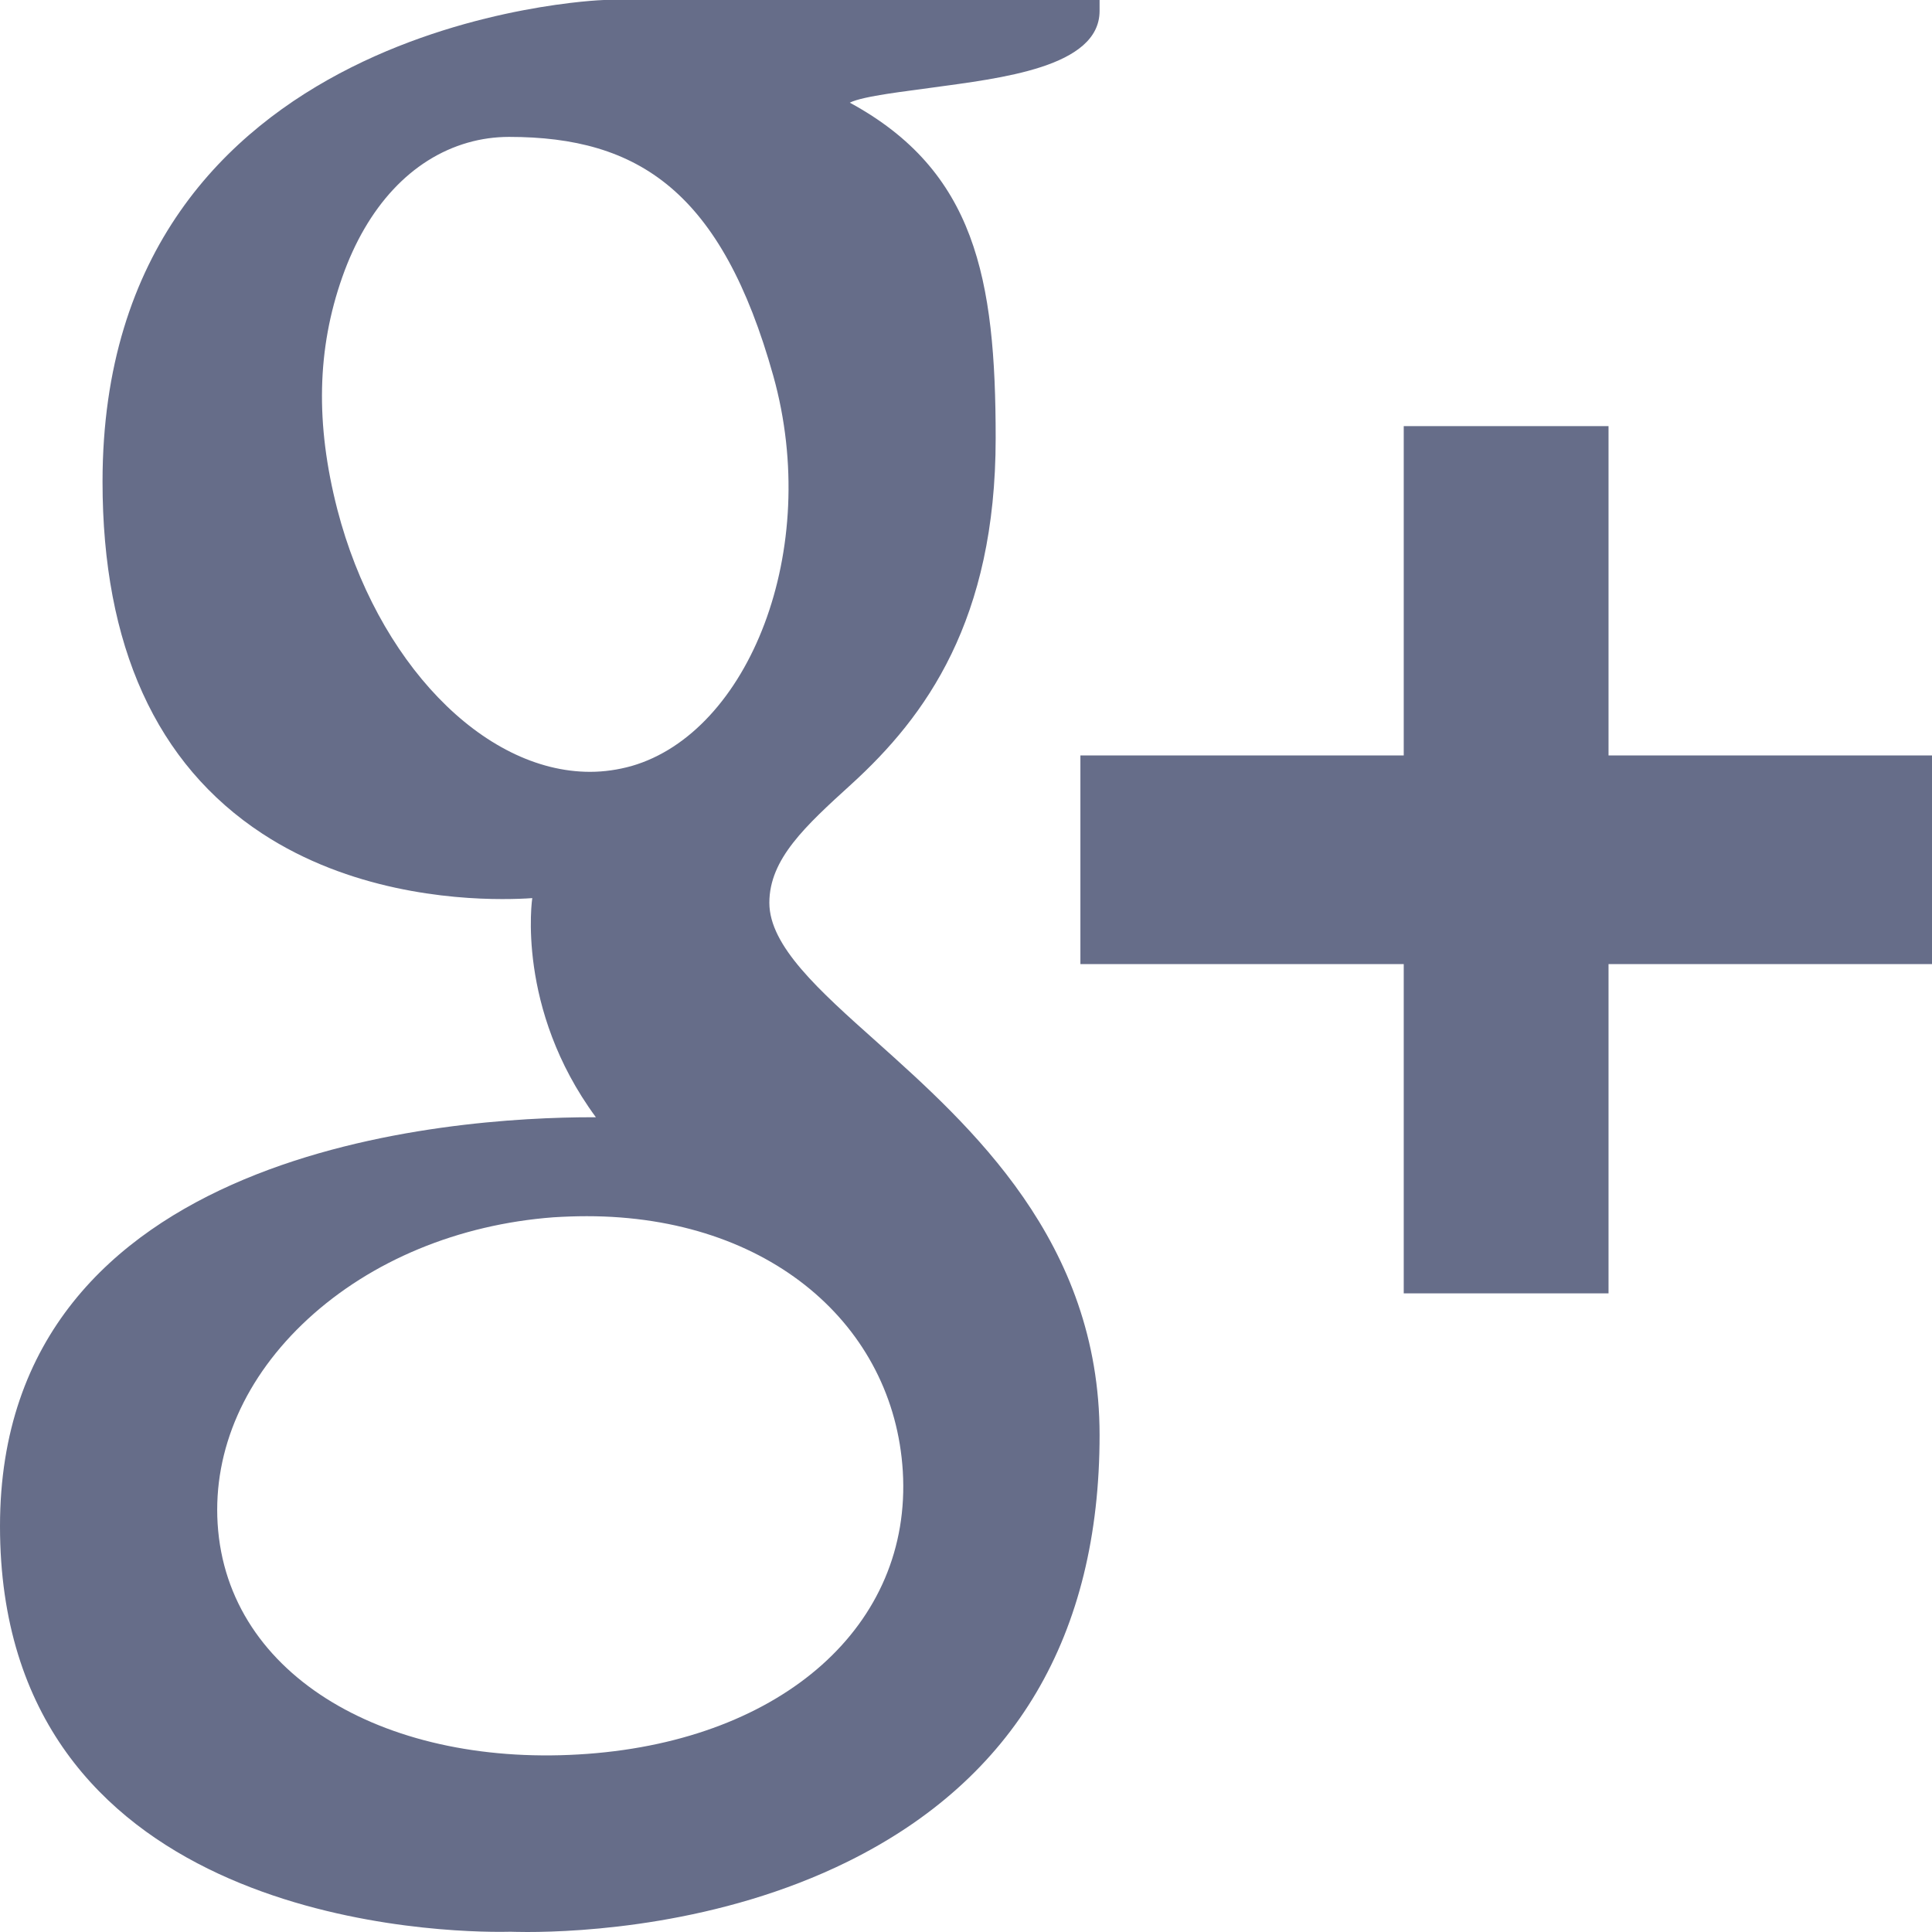 <svg width="14" height="14" viewBox="0 0 14 14" fill="none" xmlns="http://www.w3.org/2000/svg">
<path d="M11.656 5.474V3.088H10.172V5.474H7.829V6.986H10.172V9.372H11.656V6.986H14V5.474H11.656ZM5.604 2.725C5.956 3.987 5.424 5.307 4.576 5.551C4.479 5.578 4.378 5.593 4.276 5.593C3.499 5.593 2.729 4.792 2.444 3.69C2.285 3.071 2.297 2.529 2.48 2.009C2.66 1.497 2.982 1.151 3.389 1.034C3.486 1.006 3.588 0.992 3.689 0.992C4.627 0.992 5.23 1.388 5.604 2.725ZM6.542 10.66C6.61 11.779 5.671 12.604 4.259 12.709C2.826 12.816 1.646 12.159 1.577 11.041C1.544 10.505 1.776 9.978 2.23 9.559C2.69 9.135 3.322 8.873 4.01 8.821C4.091 8.816 4.172 8.813 4.252 8.813C5.578 8.813 6.477 9.607 6.542 10.66ZM0.743 3.491C0.743 4.679 1.132 5.537 1.901 6.041C2.53 6.453 3.26 6.515 3.639 6.515C3.731 6.515 3.805 6.512 3.857 6.508C3.857 6.508 3.736 7.306 4.318 8.096L4.291 8.096C3.285 8.096 0 8.31 0 11.059C0 13.857 3.017 13.999 3.622 13.999C3.669 13.999 3.697 13.998 3.697 13.998C3.704 13.998 3.747 14 3.82 14C4.209 14 5.213 13.95 6.145 13.489C7.354 12.891 7.968 11.851 7.968 10.399C7.968 8.995 7.033 8.159 6.351 7.548C5.934 7.176 5.575 6.855 5.575 6.542C5.575 6.224 5.837 5.985 6.17 5.682C6.708 5.192 7.215 4.494 7.215 3.175C7.215 2.016 7.067 1.238 6.158 0.744C6.253 0.695 6.588 0.659 6.754 0.635C7.247 0.567 7.968 0.489 7.968 0.079V0H4.375C4.339 0.001 0.743 0.137 0.743 3.491Z" fill="#666D89"/>
</svg>
